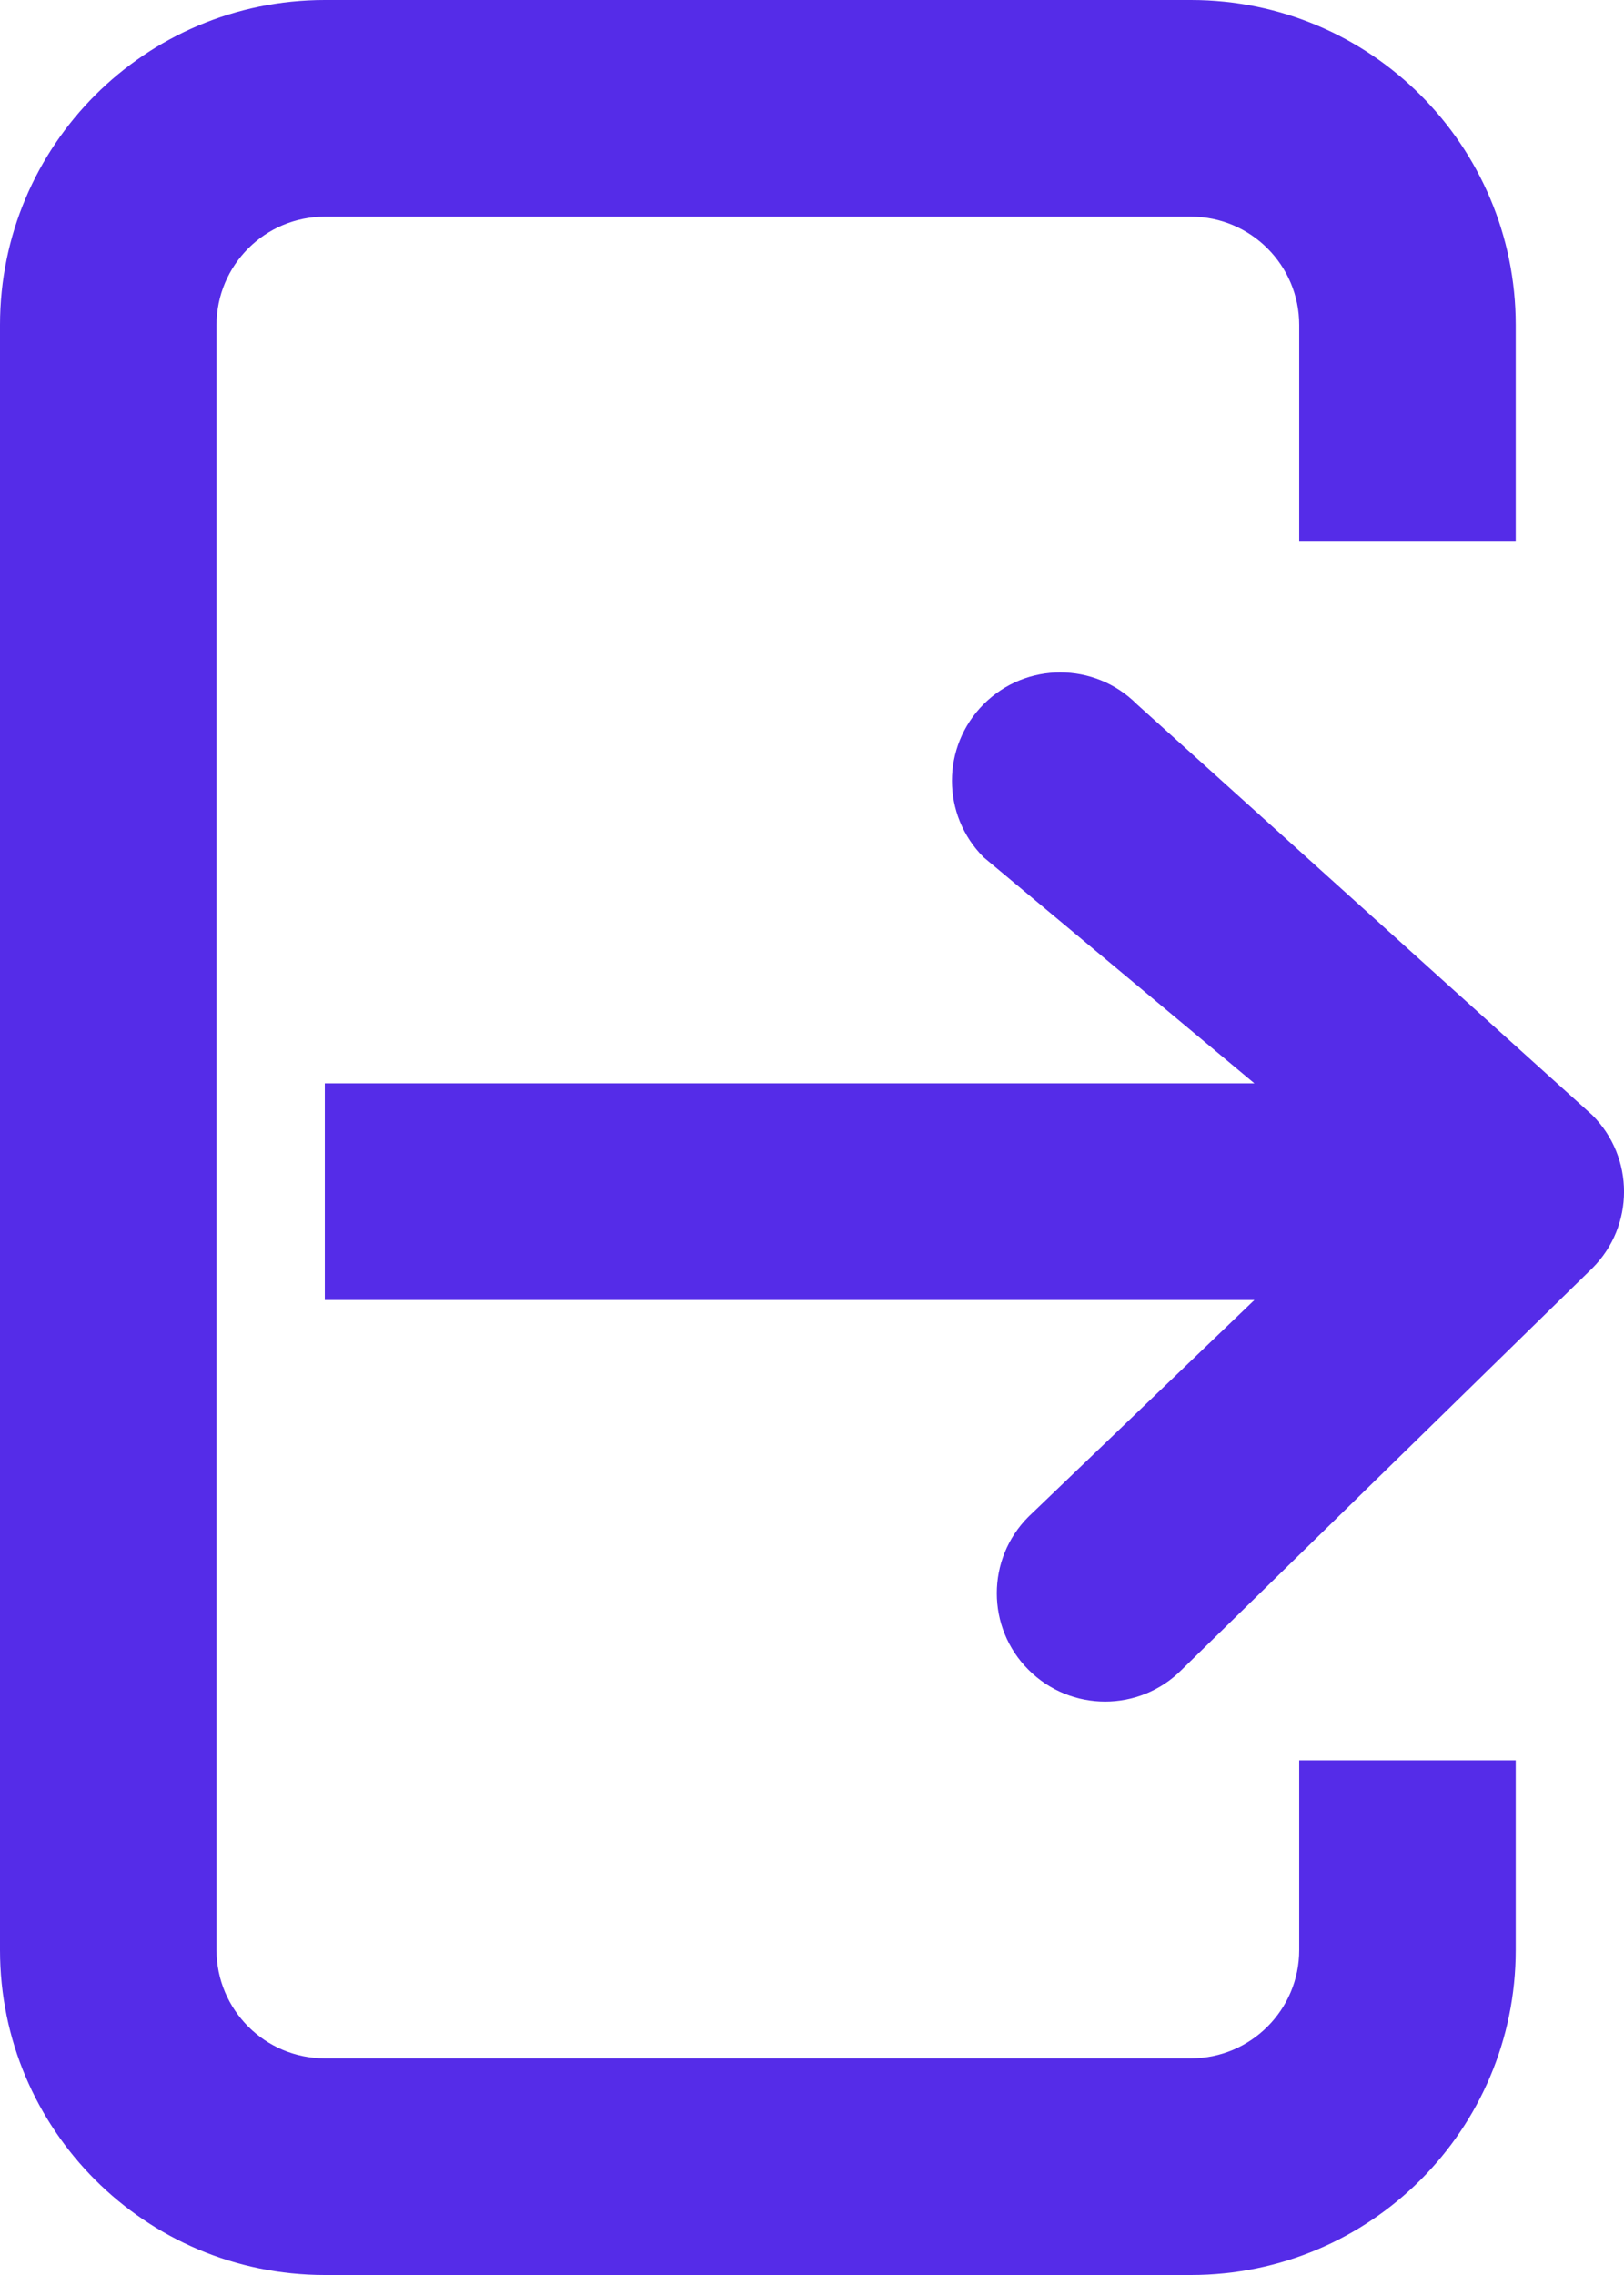 <svg width="15" height="21" viewBox="0 0 15 21" fill="none" xmlns="http://www.w3.org/2000/svg">
<path fill-rule="evenodd" clip-rule="evenodd" d="M0 3C0 1.343 1.343 0 3 0H11C12.657 0 14 1.343 14 3V5H12V3C12 2.448 11.552 2 11 2H3C2.448 2 2 2.448 2 3V18C2 18.552 2.448 19 3 19H11C11.552 19 12 18.552 12 18V16.25H14V18C14 19.657 12.657 21 11 21H3C1.343 21 0 19.657 0 18V3Z" fill="#552CE8"/>
<path fill-rule="evenodd" clip-rule="evenodd" d="M10.5 6.5L14.707 10.293C15.098 10.683 15.098 11.317 14.707 11.707L10.914 15.414C10.524 15.805 9.891 15.805 9.5 15.414C9.109 15.024 9.109 14.39 9.5 14L11.586 12H3V10H11.586L9.086 7.914C8.695 7.524 8.695 6.891 9.086 6.5C9.476 6.109 10.11 6.109 10.5 6.5Z" fill="#552CE8"/>
</svg>